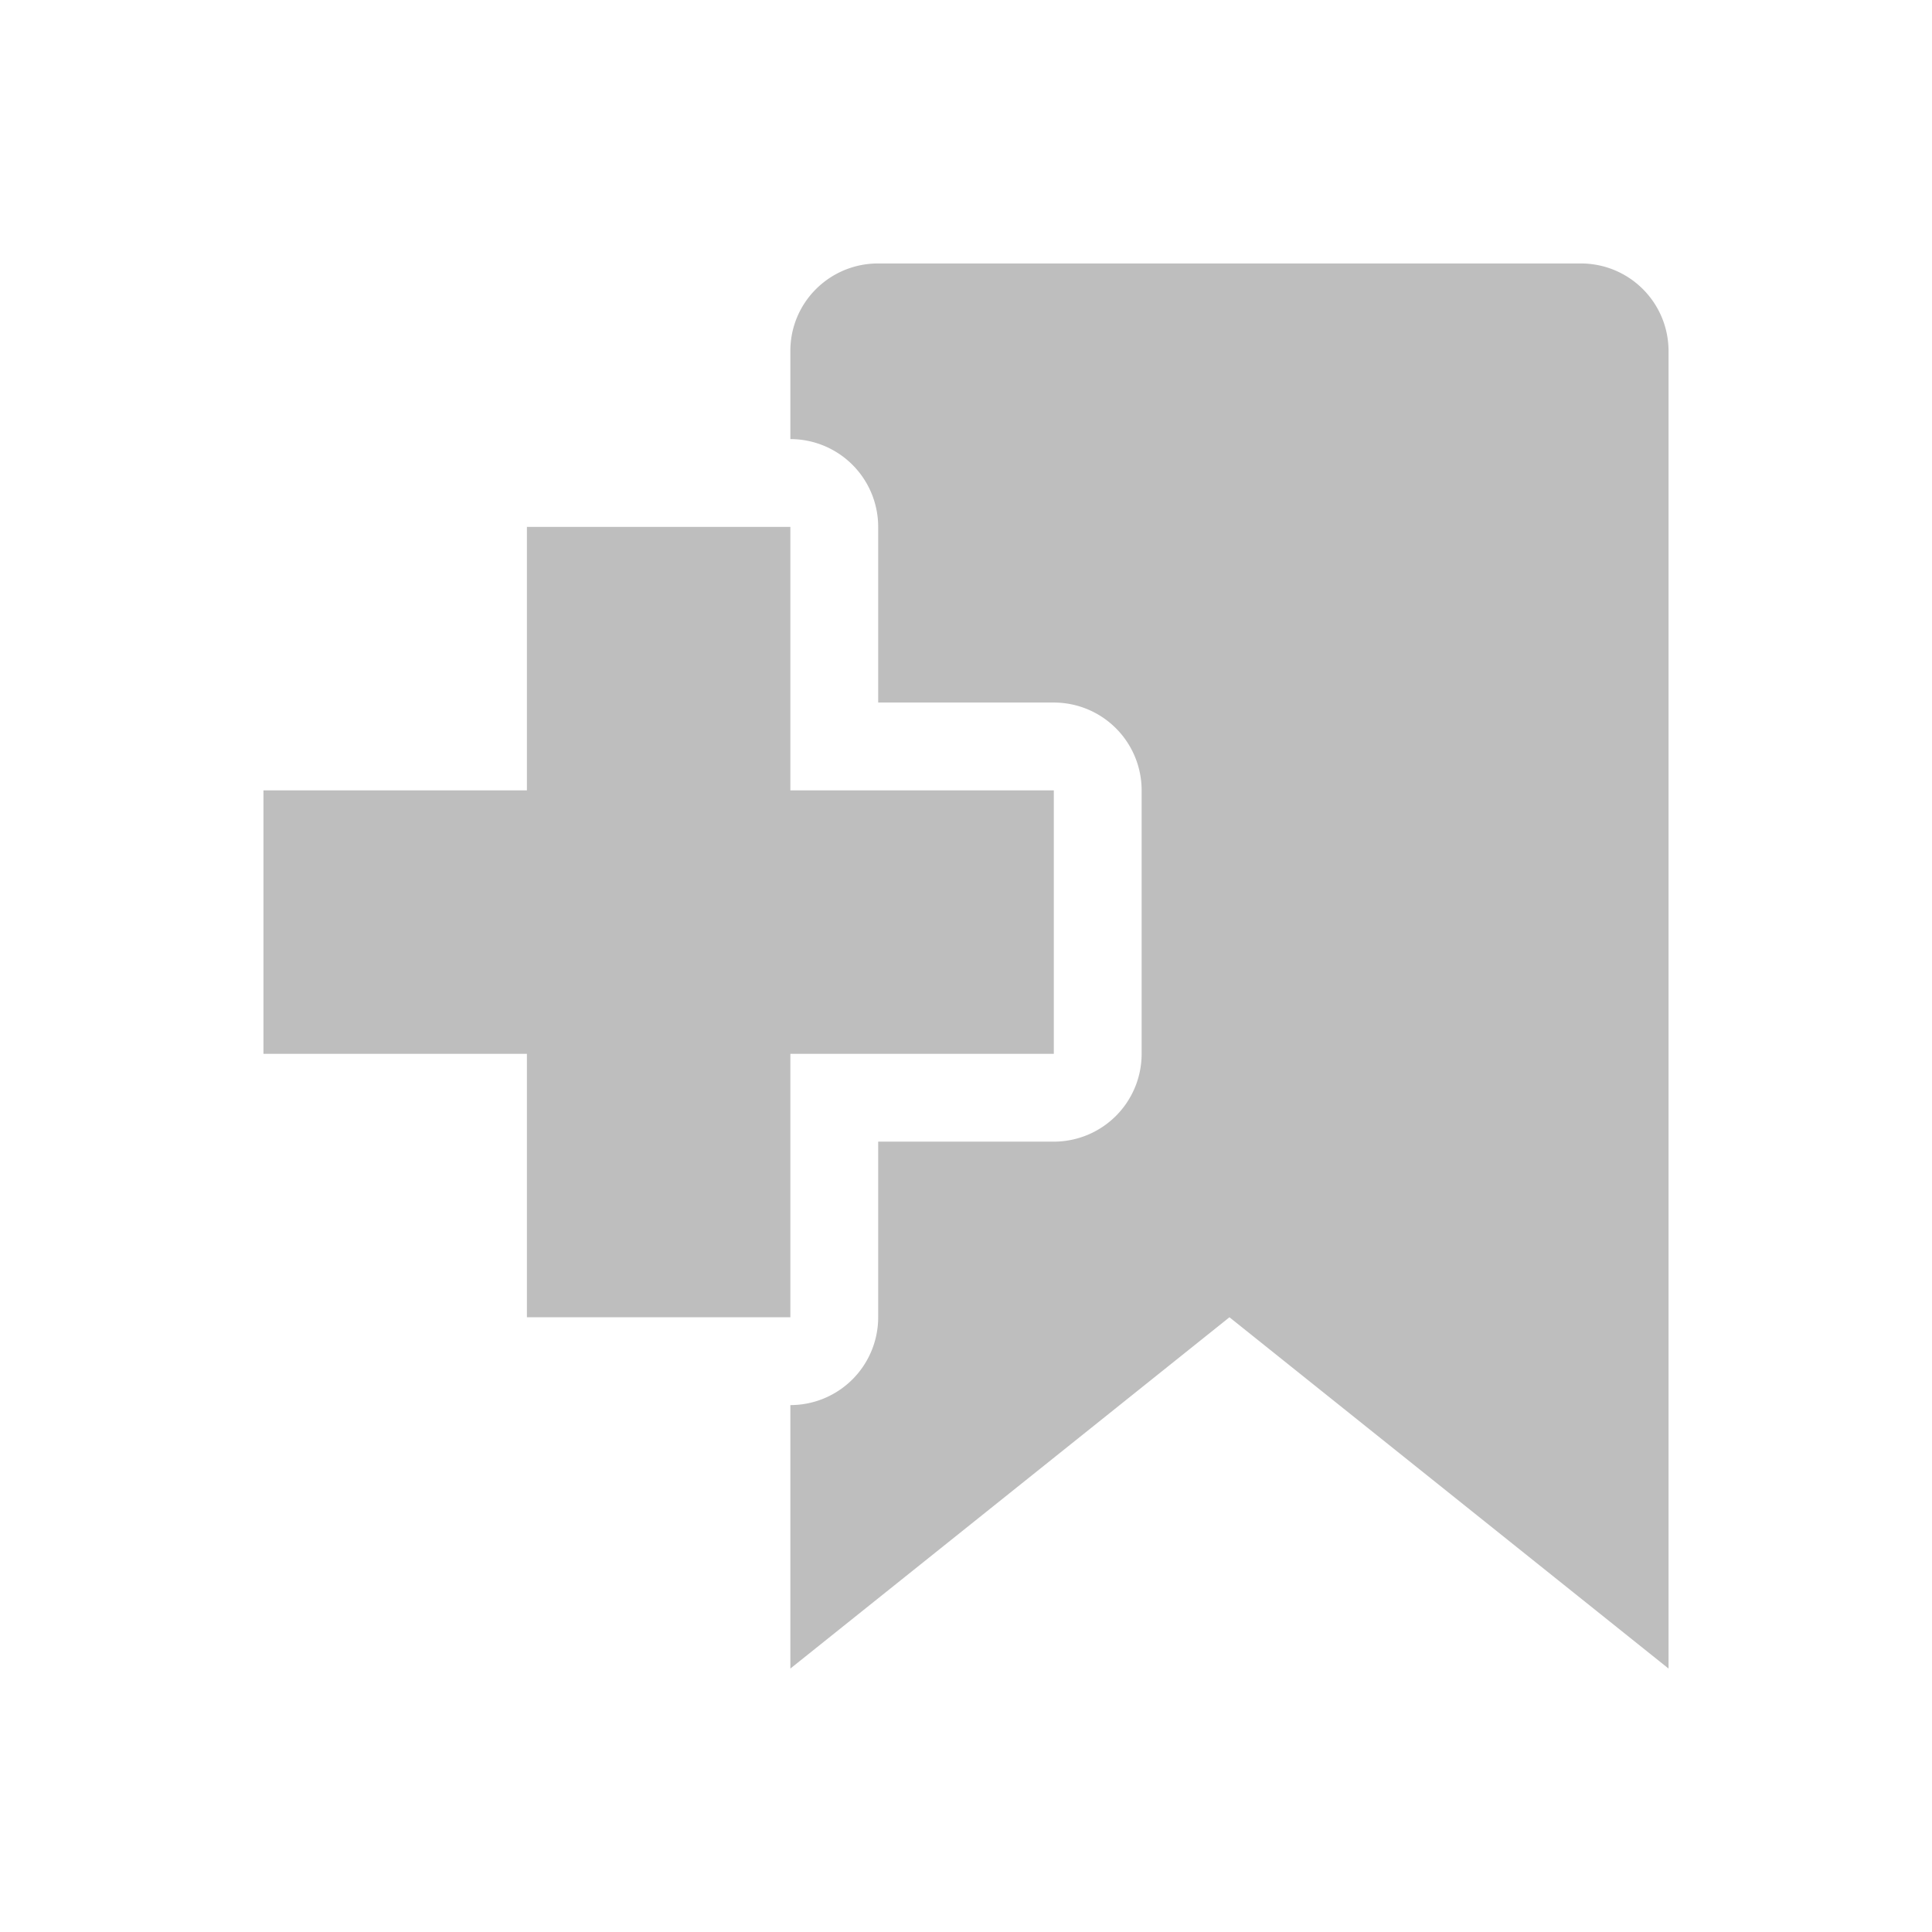 
<svg width="22" height="22" version="1.1" xmlns="http://www.w3.org/2000/svg">
	<path fill="#bebebe" d="m10 3c-0.554 0-1.002 0.446-1 1v1a1 1 0 0 1 1 1v2h2a1 1 0 0 1 1 1v3a1 1 0 0 1 -1 1h-2v2a1 1 0 0 1 -1 1v3l5-4 5 4v-14-1c0-0.554-0.446-1-1-1h-8zm-4 3v3h-3v3h3v3h3v-3h3v-3h-3v-3h-3z"/>
</svg>
